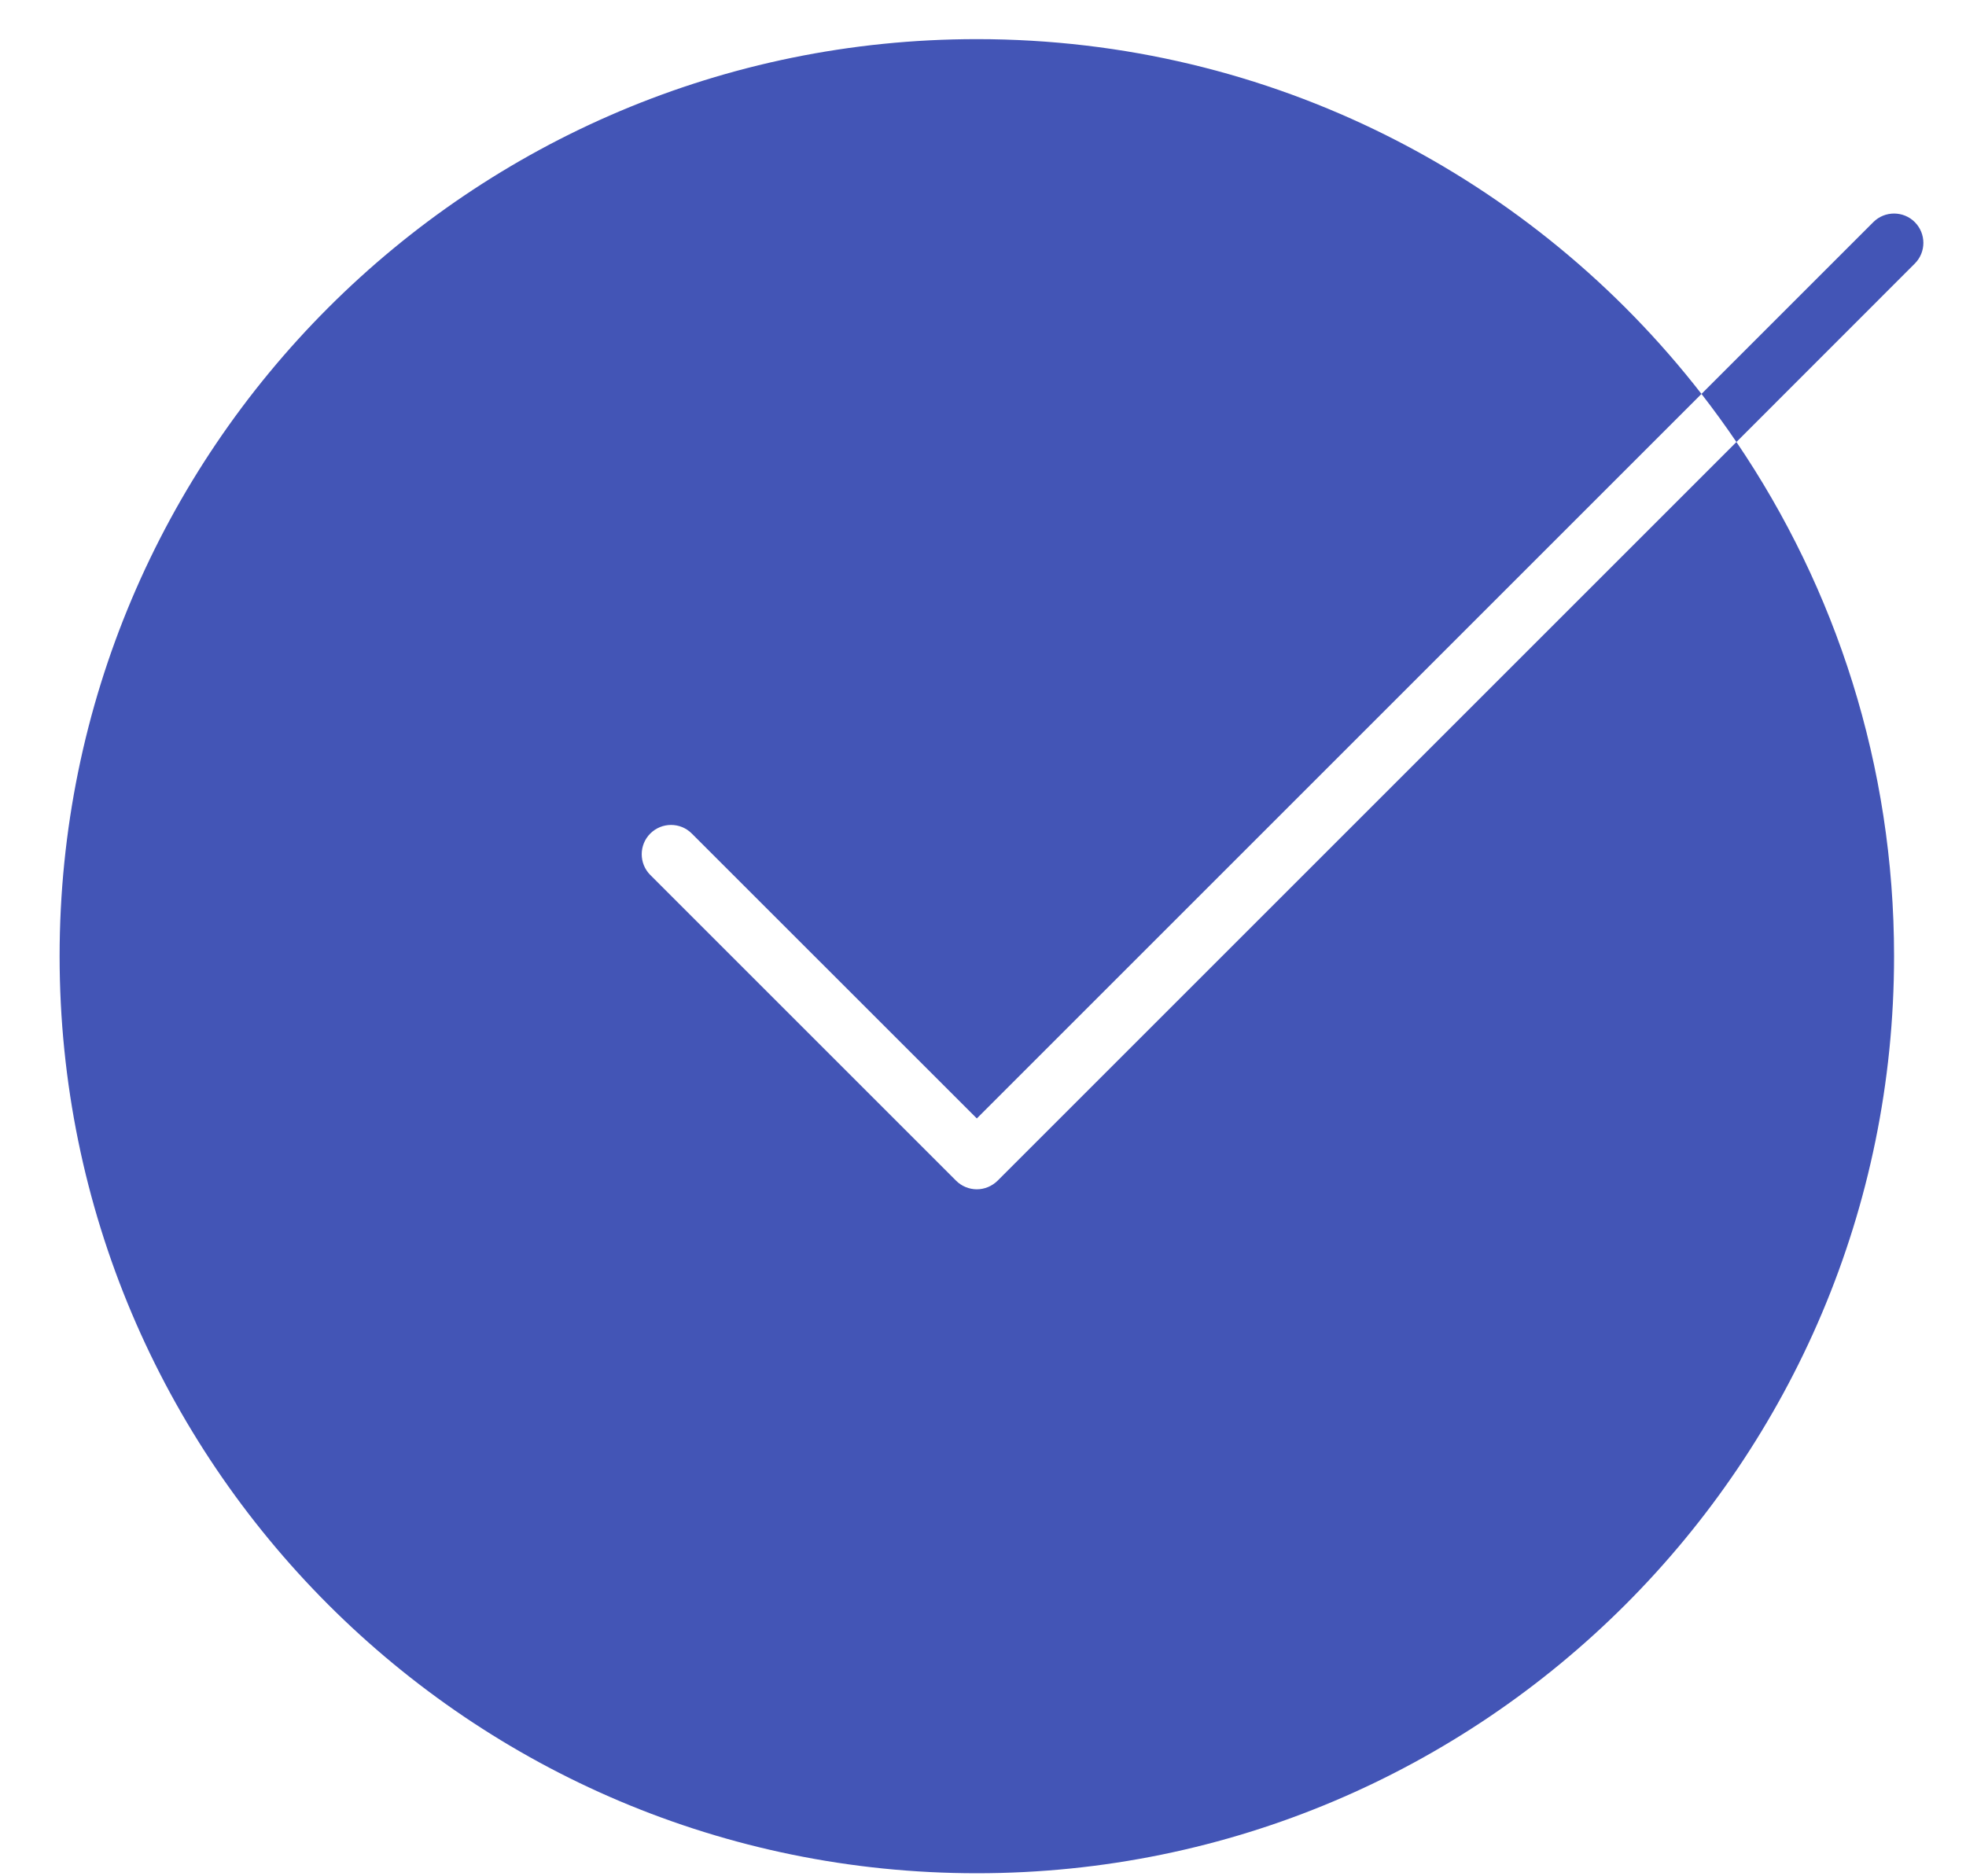<svg width="22" height="21" viewBox="0 0 22 21" fill="none" xmlns="http://www.w3.org/2000/svg">
<g clip-path="url(#clip0)">
<path fill-rule="evenodd" clip-rule="evenodd" d="M10.931 20.966C16.6 20.966 21.195 16.37 21.195 10.702C21.195 8.569 20.544 6.588 19.431 4.947L21.427 2.95C21.555 2.822 21.555 2.615 21.427 2.486C21.299 2.358 21.091 2.358 20.963 2.486L19.04 4.409C17.163 1.992 14.228 0.438 10.931 0.438C5.262 0.438 0.667 5.033 0.667 10.702C0.667 16.37 5.262 20.966 10.931 20.966ZM19.04 4.409L10.931 12.518L7.741 9.329C7.613 9.201 7.406 9.201 7.277 9.329C7.149 9.457 7.149 9.665 7.277 9.793L10.699 13.215C10.76 13.276 10.844 13.311 10.931 13.311C11.018 13.311 11.101 13.276 11.163 13.215L19.431 4.947C19.306 4.763 19.176 4.584 19.04 4.409Z" fill="#4355B6"/>
</g>
<defs>
<clipPath id="clip0">
<rect width="21" height="21" fill="white" transform="translate(0.667)"/>
</clipPath>
</defs>
</svg>
